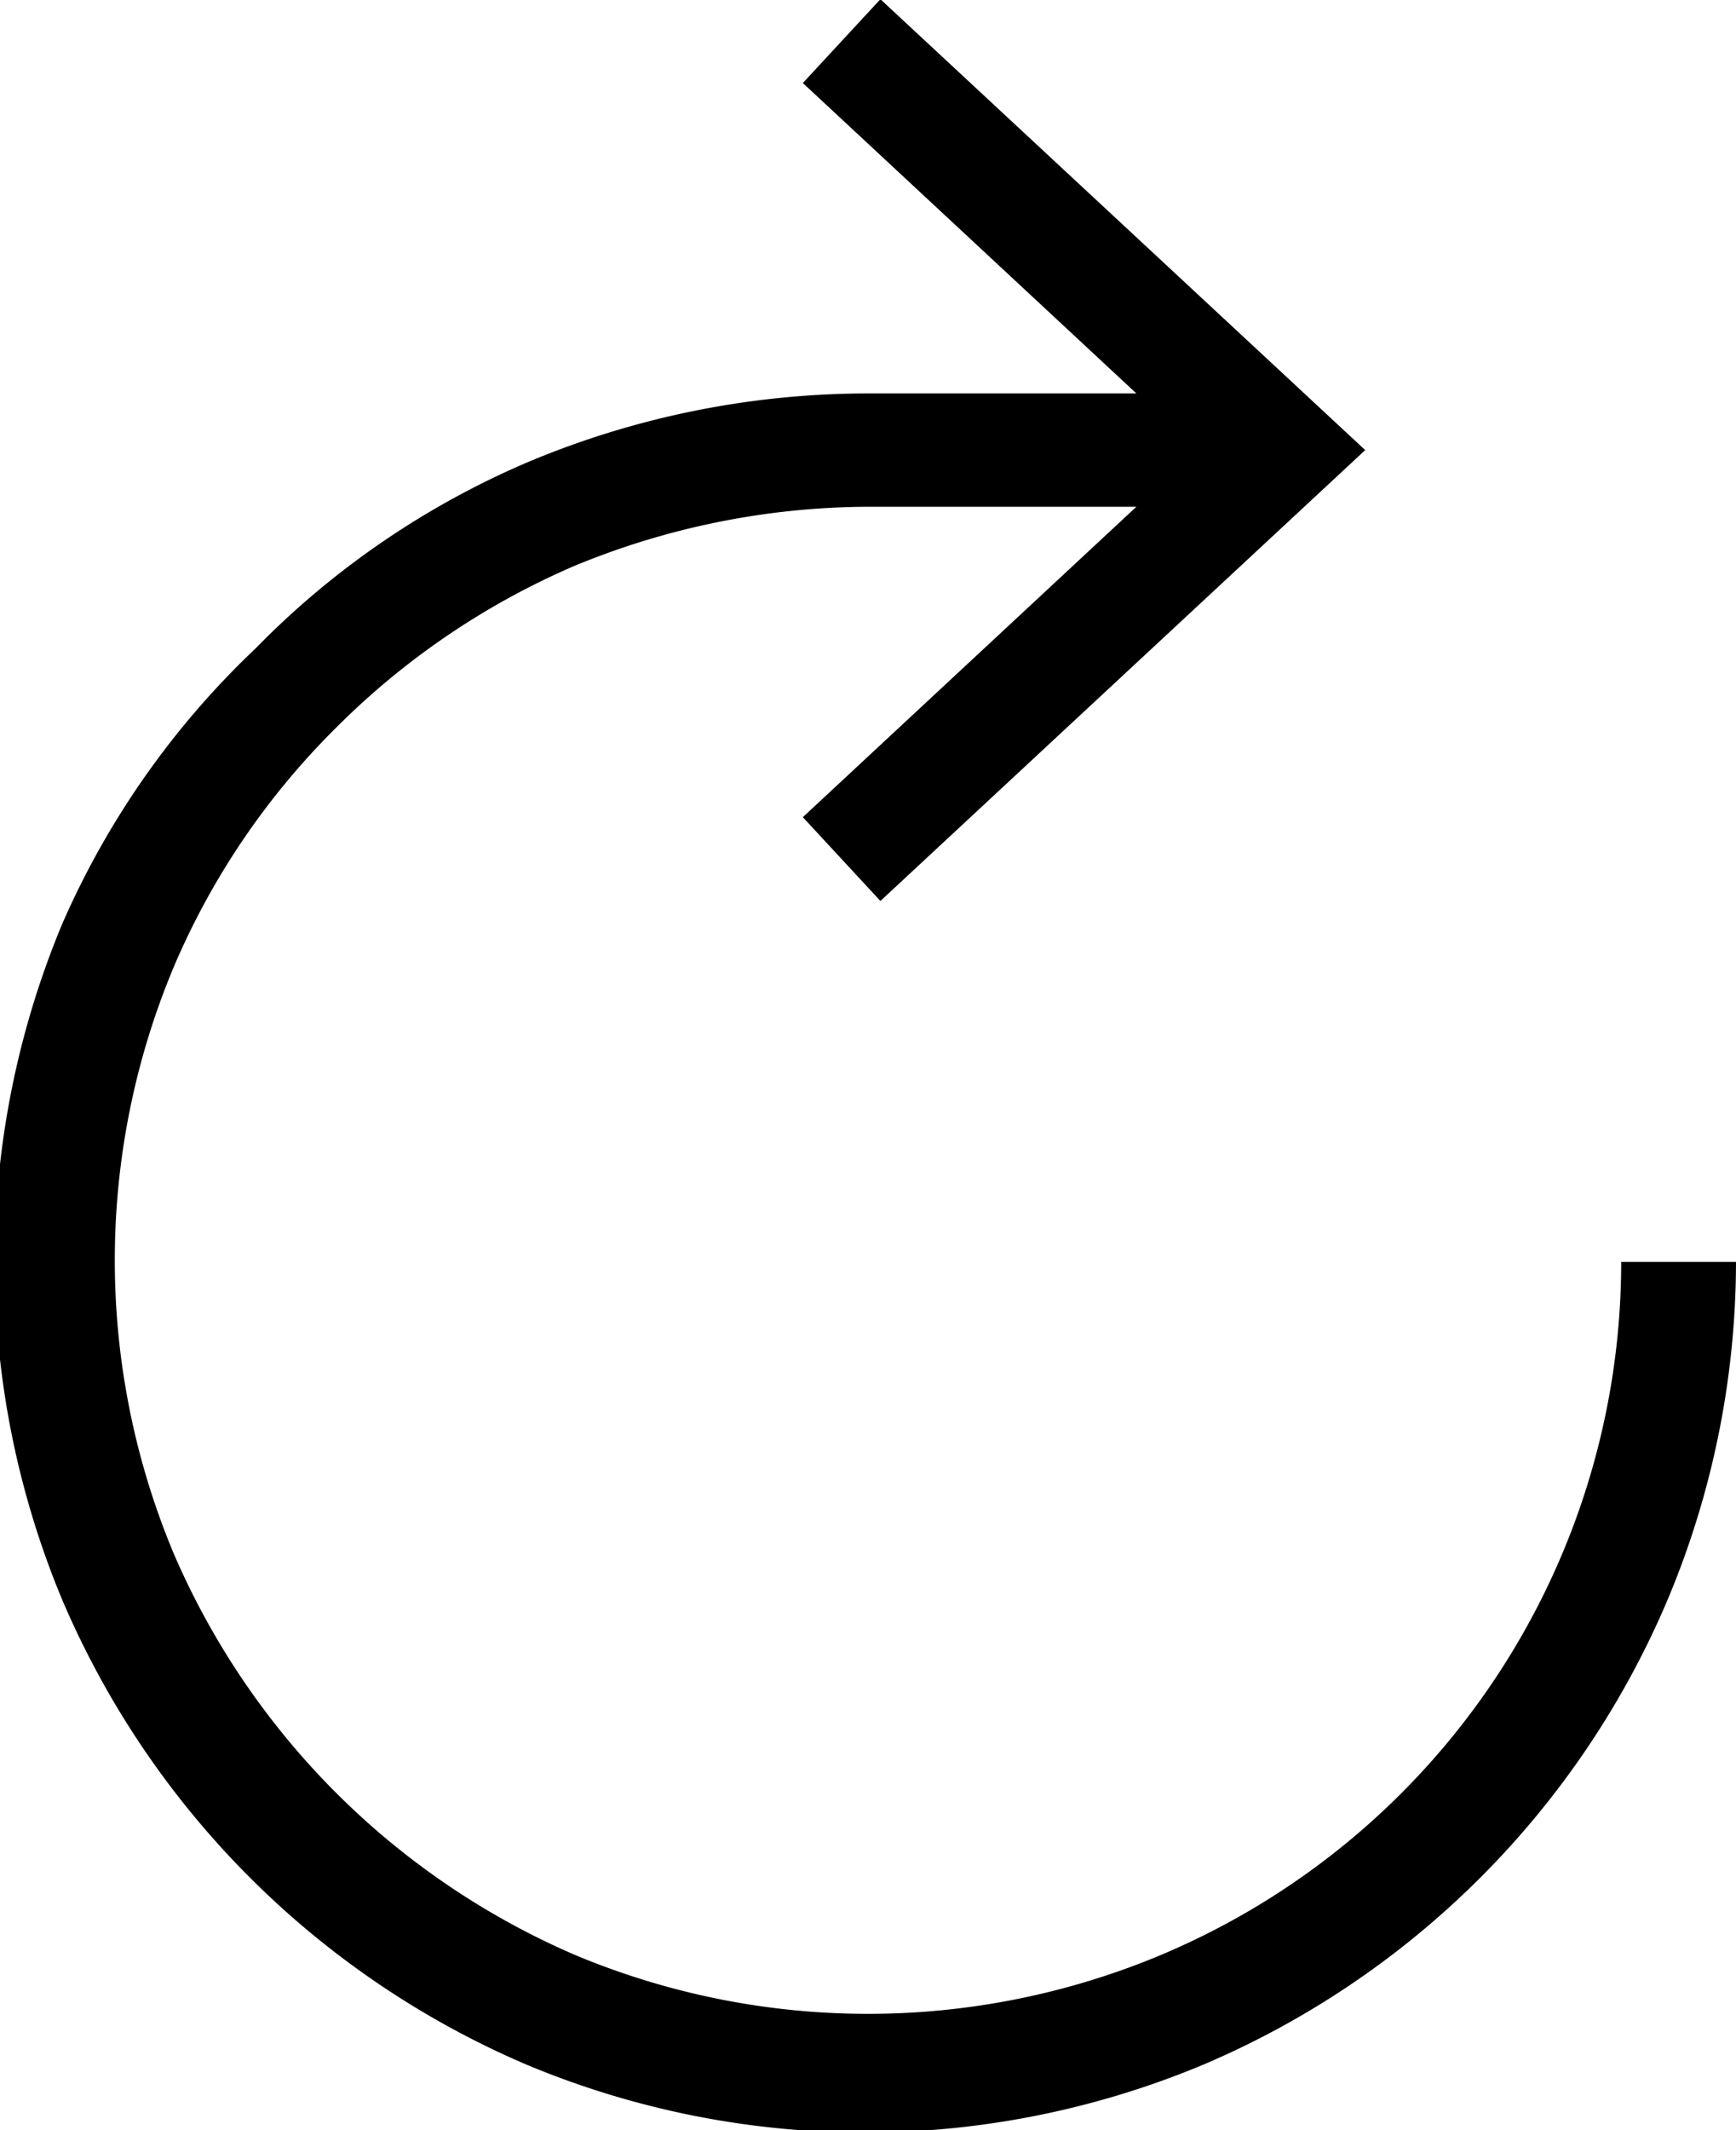 <svg id="レイヤー_1" data-name="レイヤー 1" xmlns="http://www.w3.org/2000/svg" viewBox="0 0 22.38 27.45"><defs><style>.cls-1{isolation:isolate;}</style></defs><title>return</title><g id="right093_-_E114" data-name="right093 - E114" class="cls-1"><g class="cls-1"><path d="M21.71,21.53h1.48a11.27,11.27,0,0,1-.88,4.35,11.3,11.3,0,0,1-6,6,11.31,11.31,0,0,1-8.7,0,11.36,11.36,0,0,1-6-6,11.31,11.31,0,0,1,0-8.7A10.88,10.88,0,0,1,4.1,13.63a10.88,10.88,0,0,1,3.55-2.42A11.33,11.33,0,0,1,12,10.34h3.46l-4.3-4,1-1.08,6.25,5.81-6.25,5.81-1-1.08,4.3-4H12a10,10,0,0,0-3.78.76,9.83,9.83,0,0,0-3.08,2.09,9.66,9.66,0,0,0-2.09,3.08,9.78,9.78,0,0,0,0,7.56,9.9,9.9,0,0,0,5.17,5.17,9.78,9.78,0,0,0,7.56,0,9.69,9.69,0,0,0,5.93-8.95Z" transform="translate(-0.81 -5.27)"/></g></g></svg>